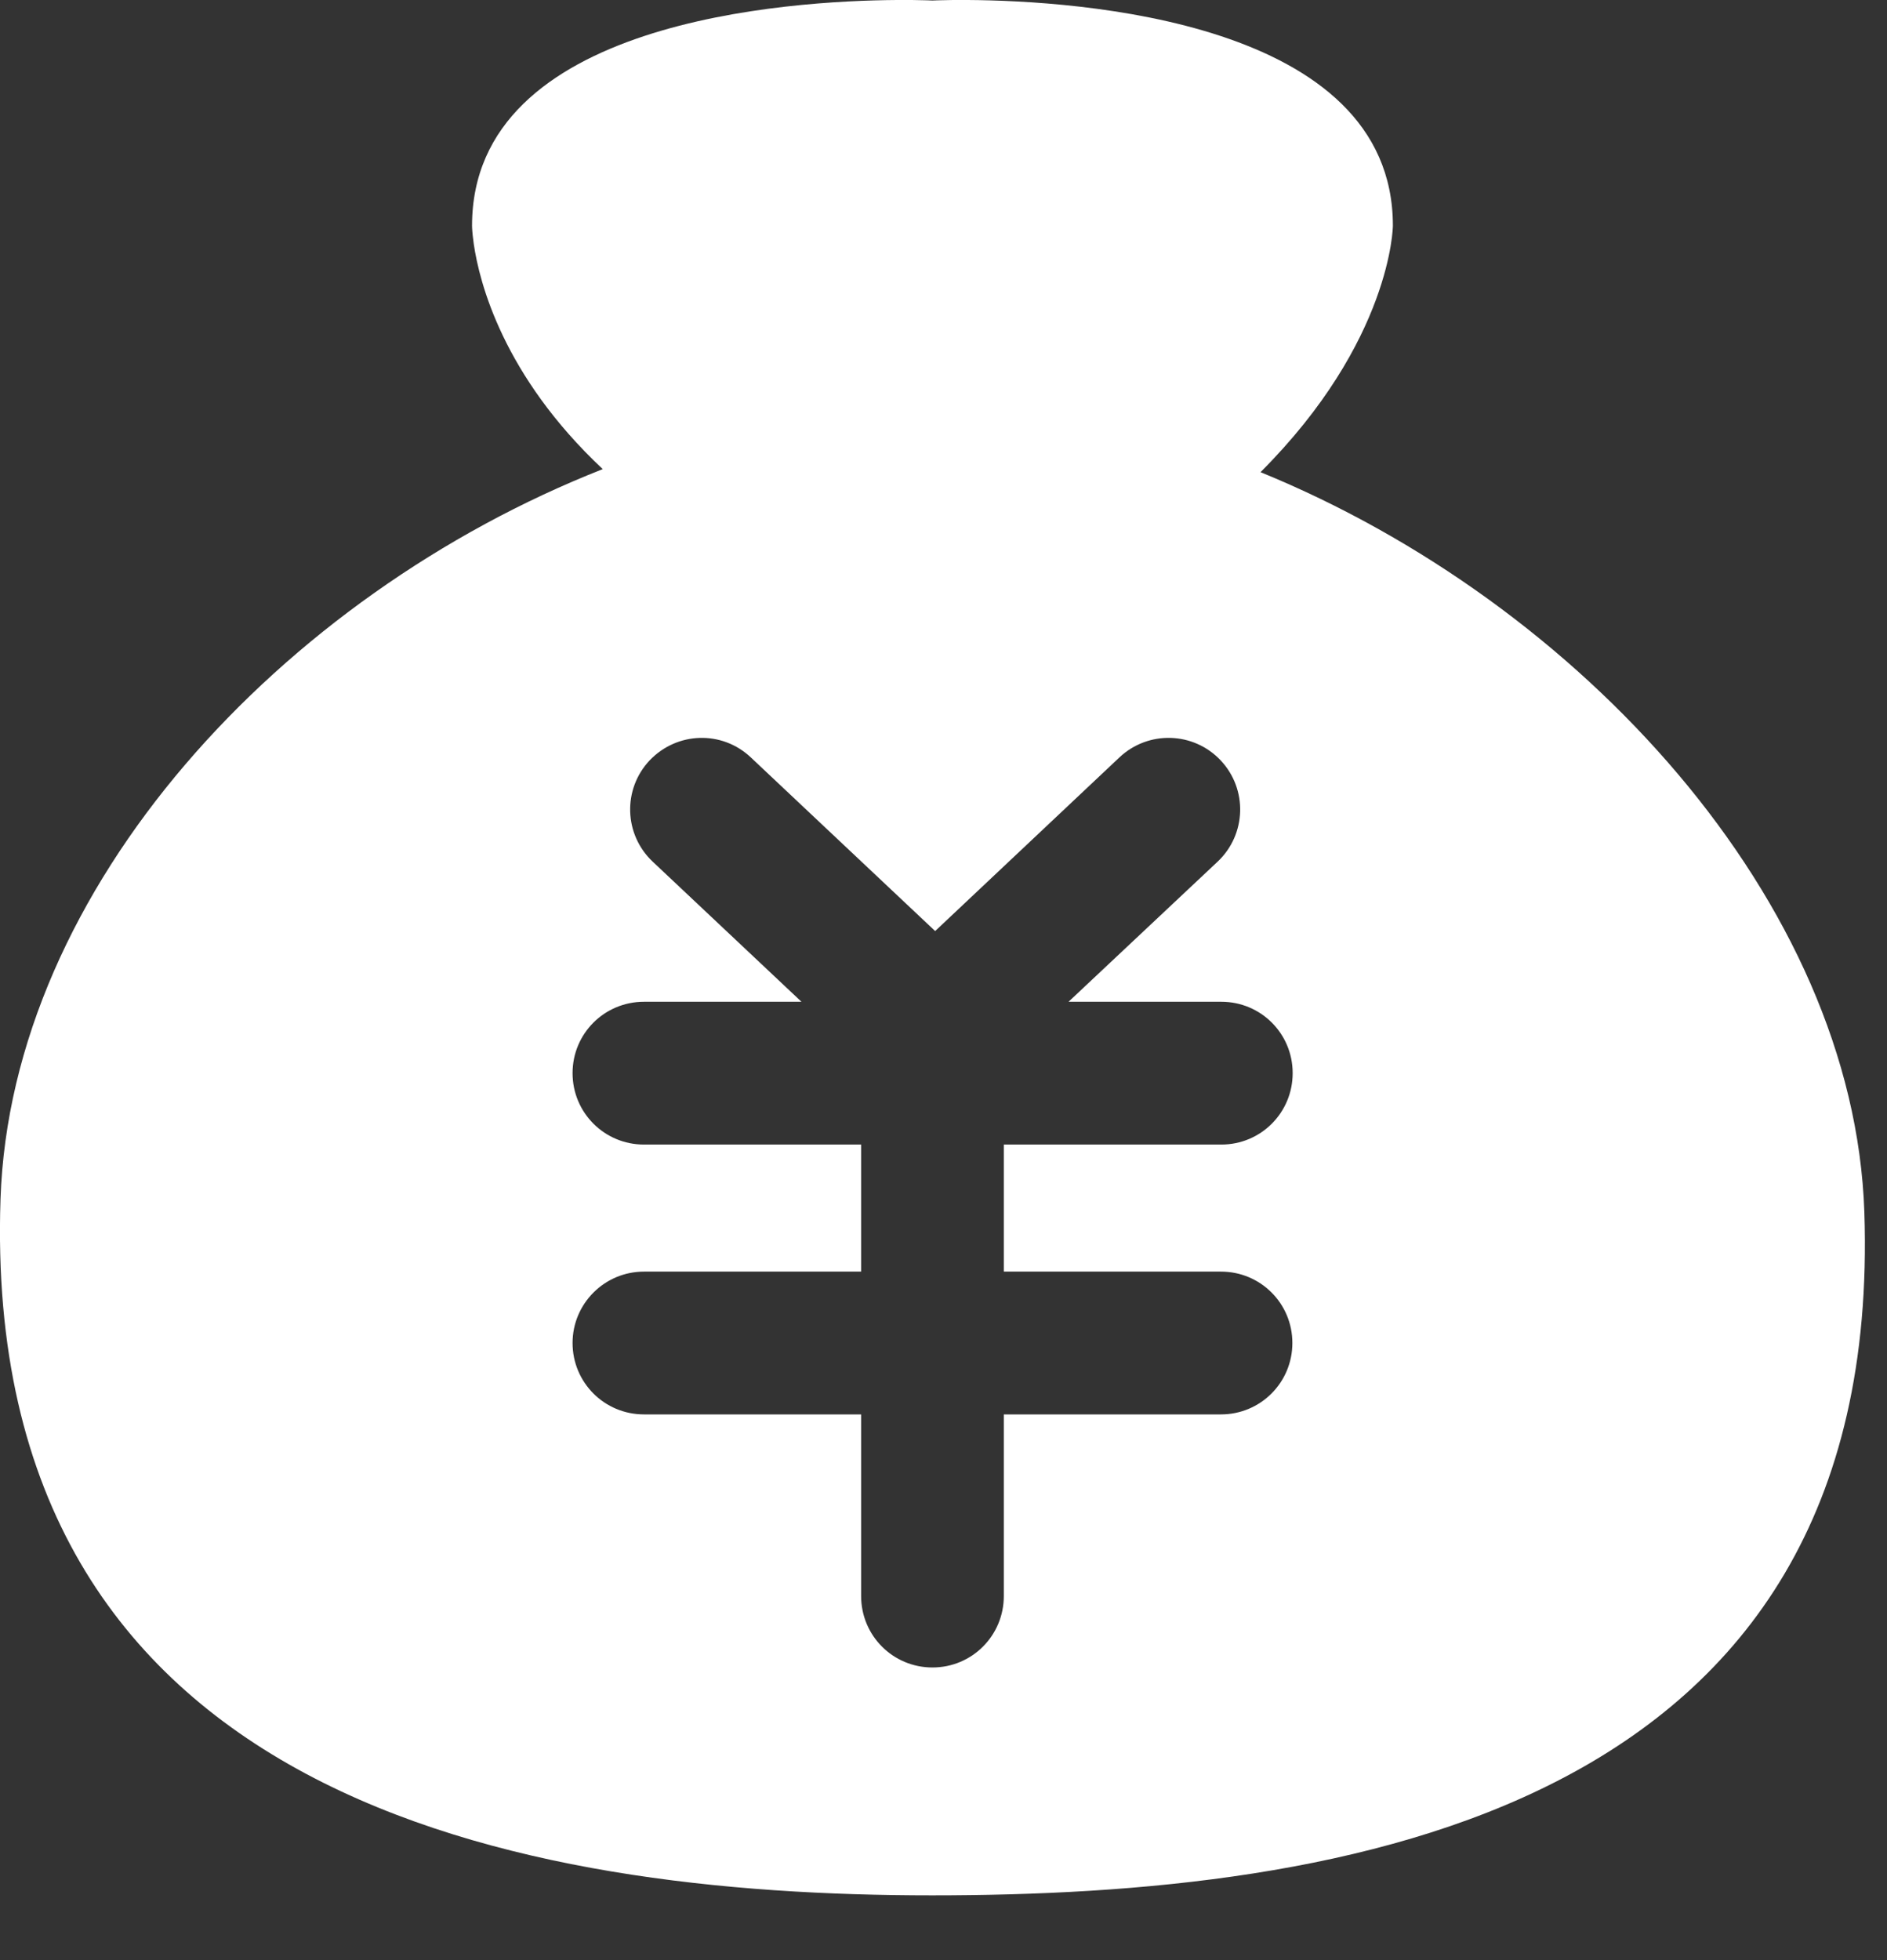<?xml version="1.0" encoding="UTF-8"?>
<svg width="26px" height="27px" viewBox="0 0 26 27" version="1.1" xmlns="http://www.w3.org/2000/svg" xmlns:xlink="http://www.w3.org/1999/xlink">
    <rect x="0" y="0" width="26" height="27" fill="#333333" stroke="none"/>
    <title>形状结合</title>
    <g id="定稿" stroke="none" stroke-width="1" fill="none" fill-rule="evenodd">
        <g id="34消费情况-校内商户-超市消费" transform="translate(-519, -666)" fill="#FFFFFF" fill-rule="nonzero">
            <g id="编组-5" transform="translate(499, 645)">
                <path d="M32.848,21.007 C32.848,21.007 32.951,21.002 33.132,21 L33.337,21 C34.824,21.01 39.192,21.279 39.192,24.11 C39.192,24.11 39.178,25.694 37.368,27.504 C41.768,29.3 45.545,33.414 45.688,37.698 C45.966,46.014 38.467,47.108 32.843,47.108 C27.22,47.108 19.73,45.834 20.007,37.518 C20.151,33.224 23.881,29.203 28.305,27.462 C26.931,26.174 26.605,24.89 26.528,24.362 L26.513,24.241 C26.504,24.156 26.504,24.11 26.504,24.11 C26.504,21.279 30.872,21.01 32.359,21 L32.564,21 C32.745,21.002 32.848,21.007 32.848,21.007 Z M35.424,31.433 L32.885,33.825 L30.345,31.433 C29.948,31.059 29.33,31.077 28.951,31.474 C28.577,31.871 28.596,32.495 28.993,32.869 L31.043,34.799 L28.873,34.799 C28.328,34.799 27.889,35.237 27.889,35.782 C27.889,36.327 28.328,36.766 28.873,36.766 L31.865,36.766 L31.865,38.516 L28.873,38.516 C28.328,38.516 27.889,38.959 27.889,39.499 C27.889,40.044 28.328,40.483 28.873,40.483 L31.865,40.483 L31.865,42.985 C31.865,43.53 32.303,43.969 32.848,43.969 C33.393,43.969 33.831,43.53 33.831,42.985 L33.831,40.483 L36.823,40.483 C37.368,40.483 37.807,40.044 37.807,39.499 C37.807,38.954 37.368,38.516 36.823,38.516 L33.831,38.516 L33.831,36.766 L36.828,36.766 C37.373,36.766 37.811,36.327 37.811,35.782 C37.811,35.237 37.373,34.799 36.828,34.799 L34.723,34.799 L36.777,32.869 C37.174,32.495 37.193,31.871 36.819,31.474 C36.445,31.077 35.821,31.059 35.424,31.433 Z" id="形状结合"></path>
            </g>
        </g>
    </g>
</svg>